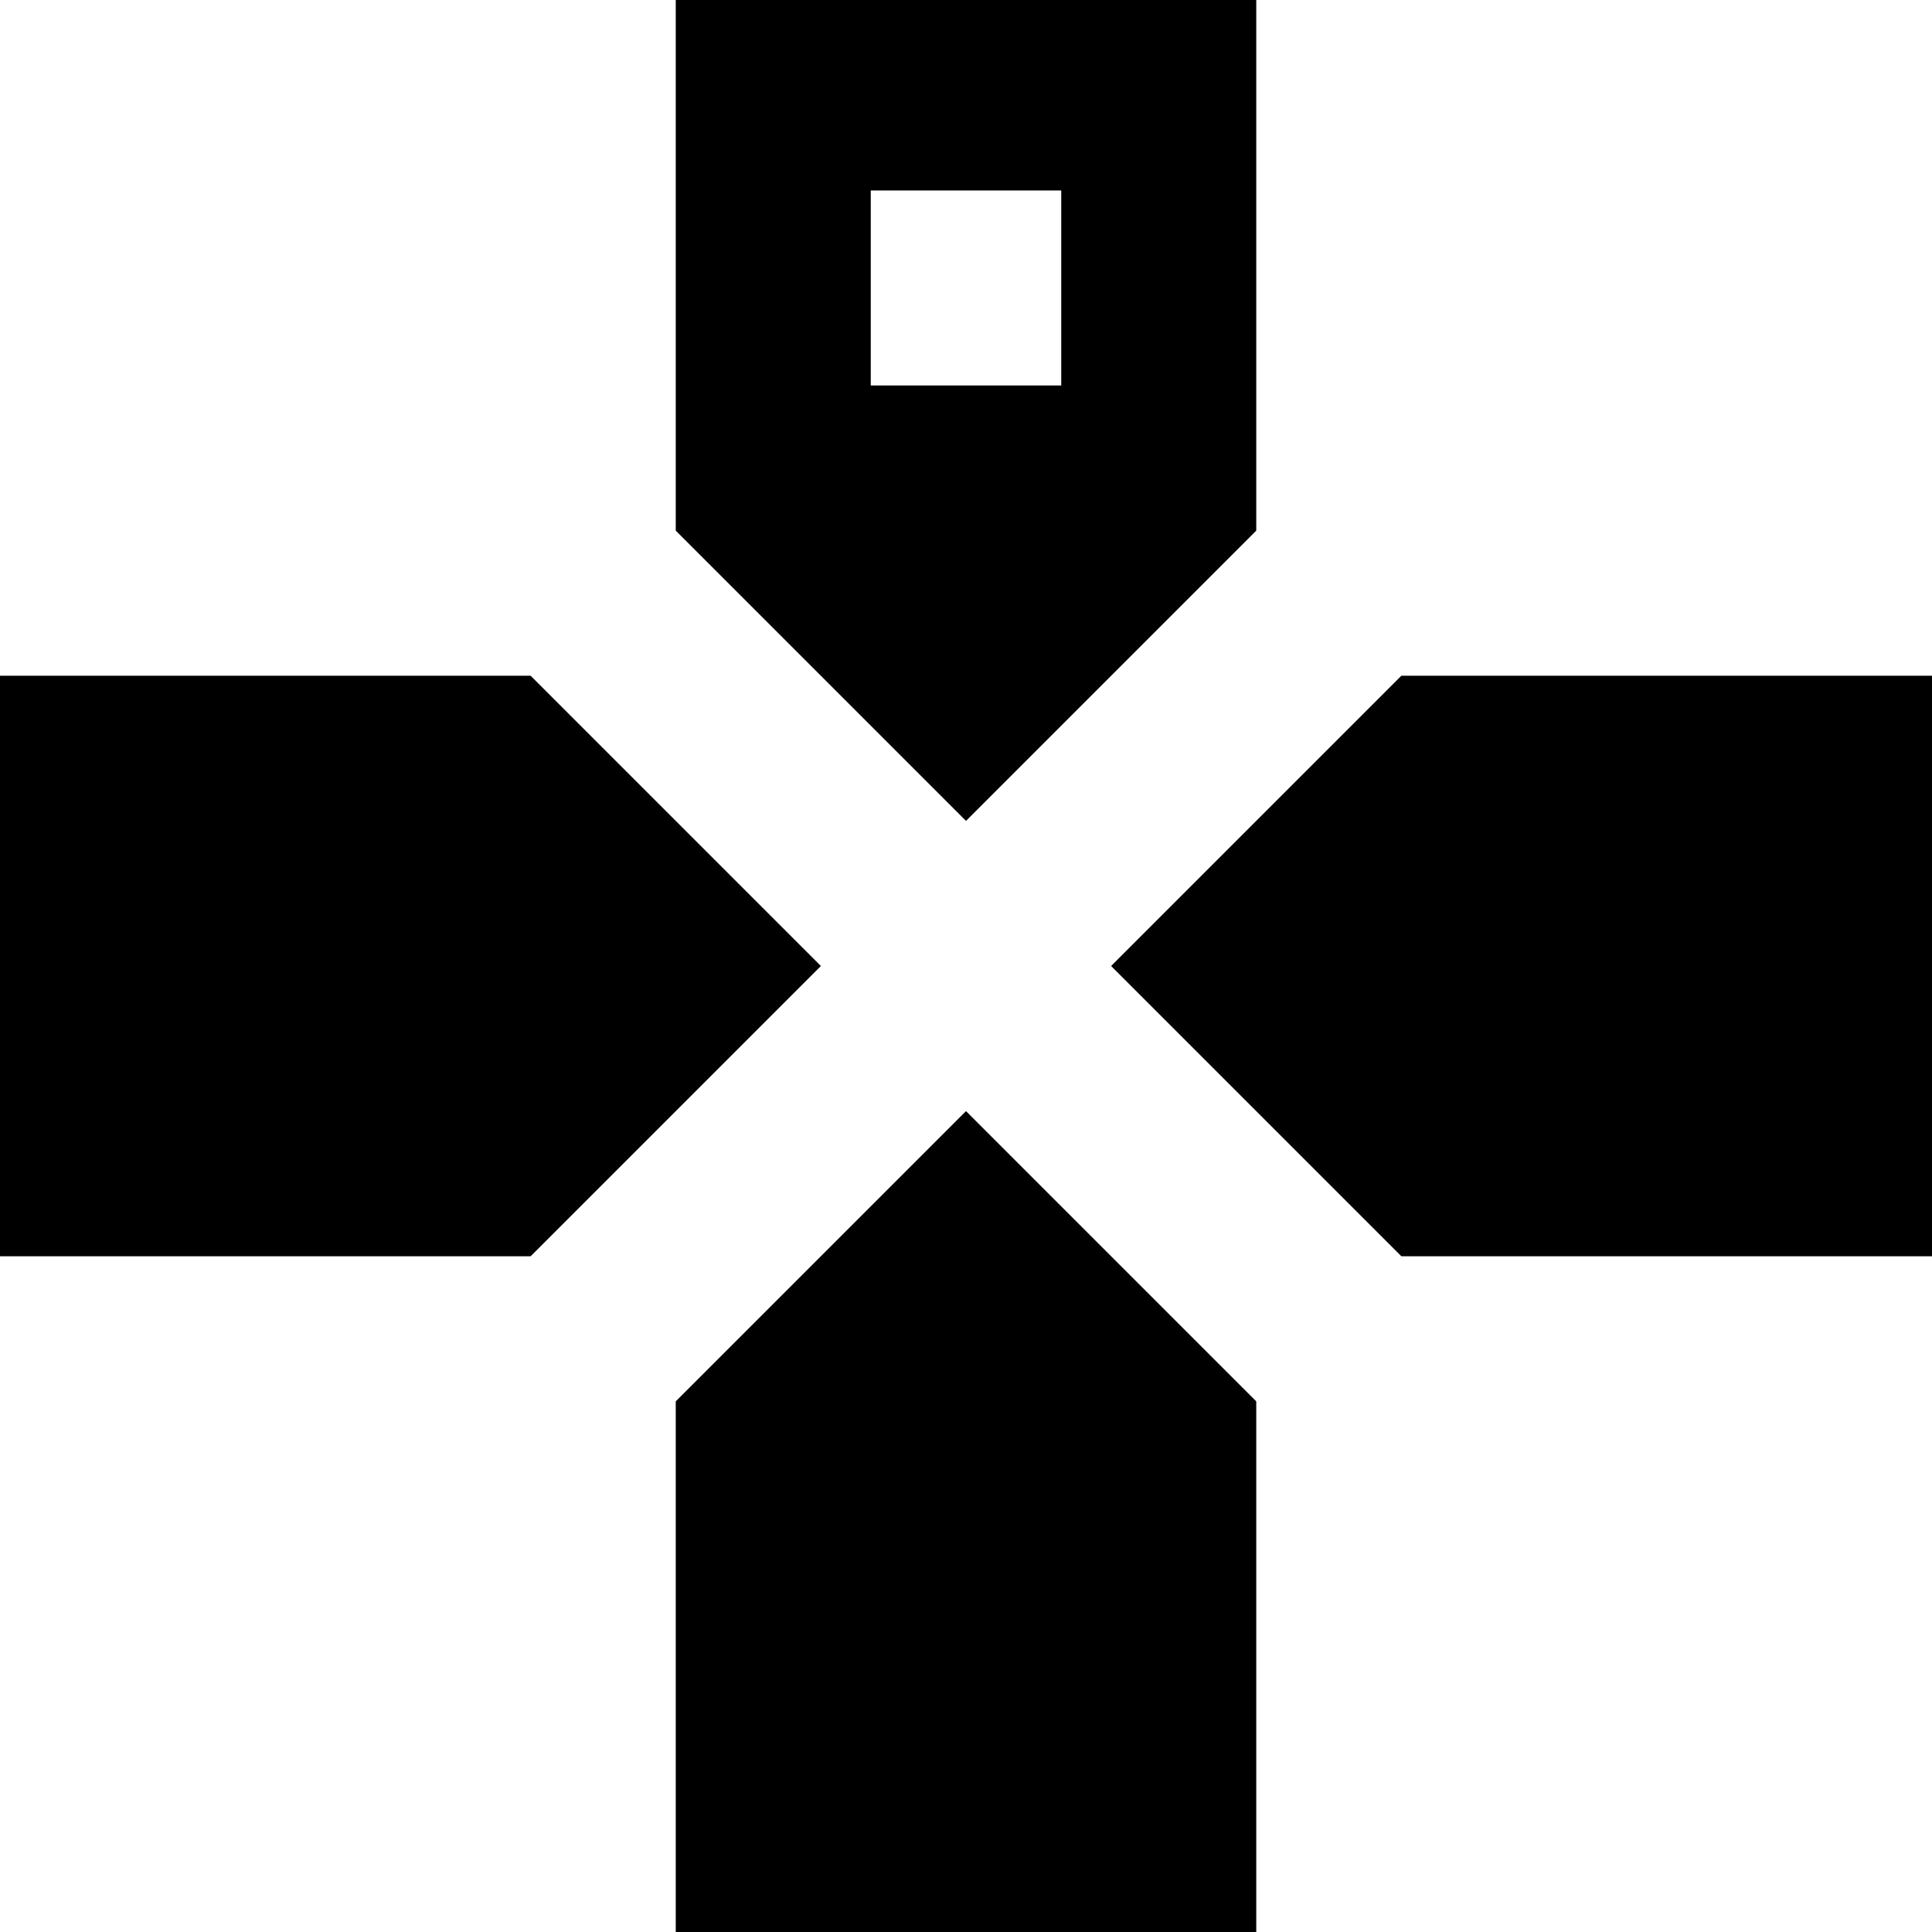 <svg xmlns="http://www.w3.org/2000/svg" viewBox="43 -21 426 426">
      <g transform="scale(1 -1) translate(0 -384)">
        <path d="M192 405V288L256 224L320 288V405ZM235 363H277V320H235ZM43 256V128H160L224 192L160 256ZM352 256 288 192 352 128H469V256ZM256 160 192 96V-21H320V96Z" />
      </g>
    </svg>
